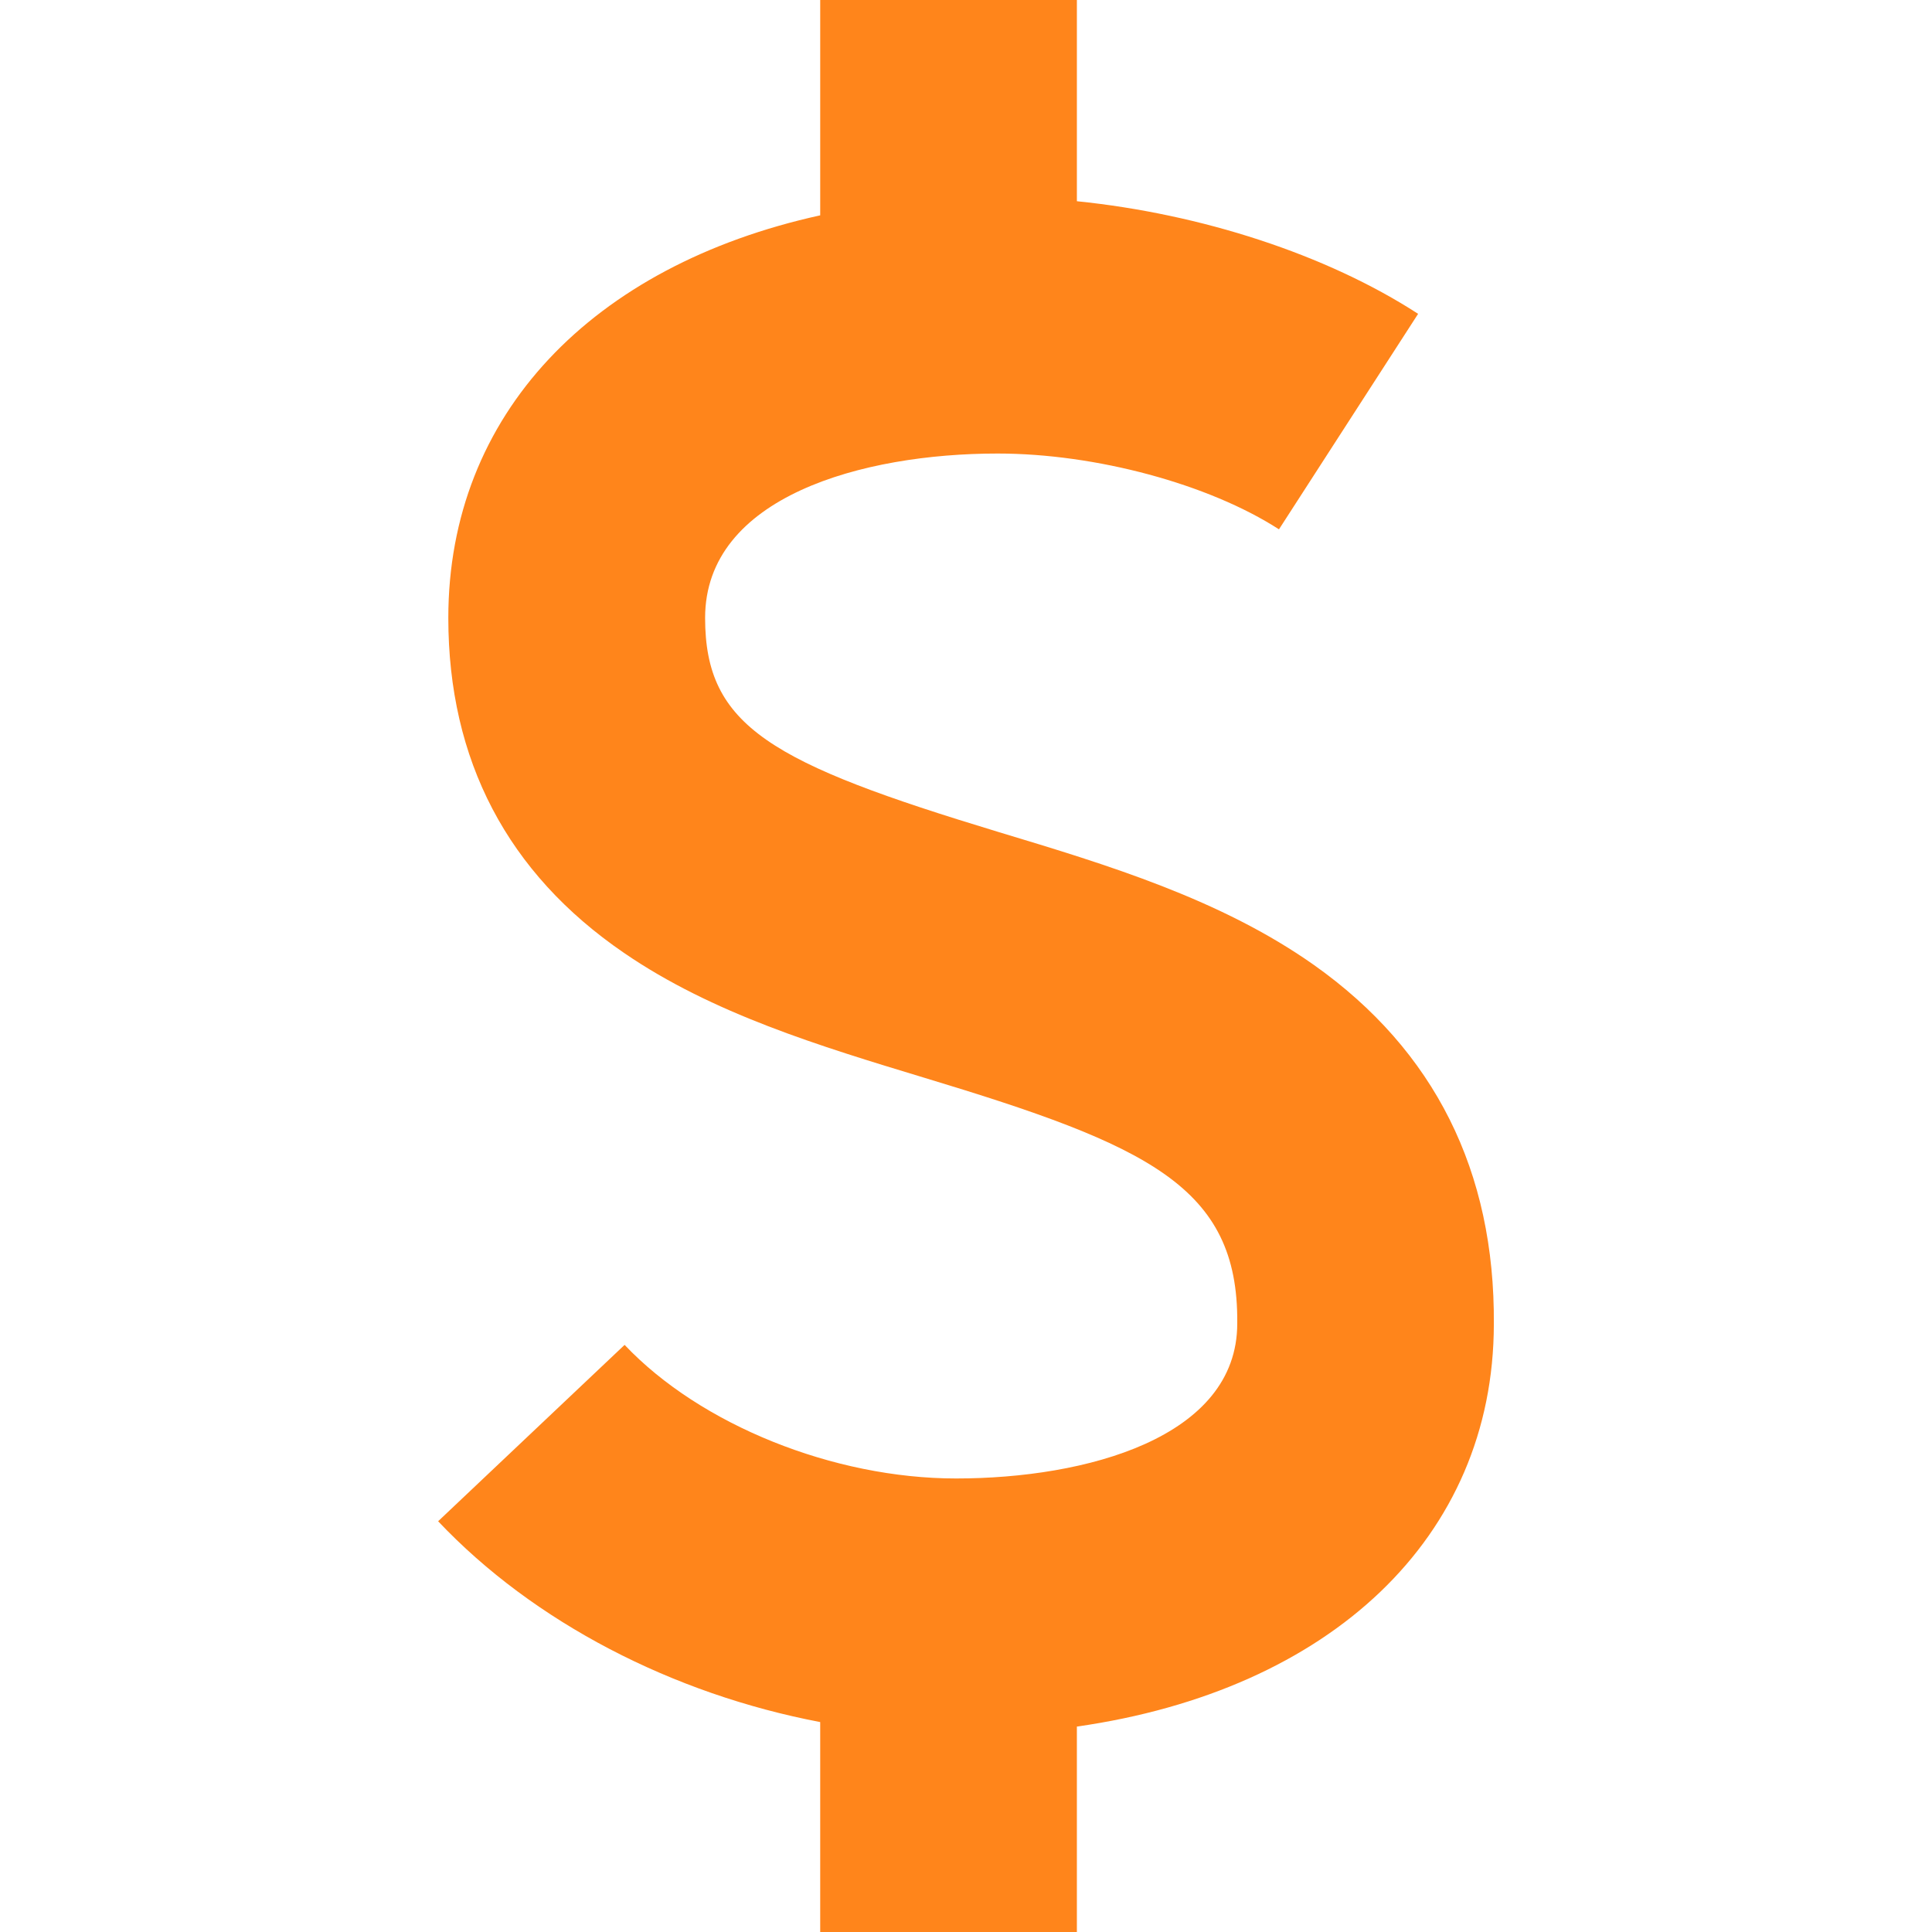 <?xml version="1.0" encoding="iso-8859-1"?>
<!DOCTYPE svg PUBLIC "-//W3C//DTD SVG 1.1//EN" "http://www.w3.org/Graphics/SVG/1.1/DTD/svg11.dtd">
<svg xmlns="http://www.w3.org/2000/svg" xmlns:xlink="http://www.w3.org/1999/xlink" version="1.1" x="0px" y="0px" viewBox="0 0 339.004 339.004" style="enable-background:new 0 0 339.004 339.004;" xml:space="preserve" width="512px" height="512px">
<path d="M262.122,232.344c0.197-26.82-10.405-48.031-31.552-63.01c-16.333-11.533-36.154-17.549-55.325-23.33  c-39.936-12.107-51.521-18.484-51.521-37.582c0-21.273,27.646-28.842,51.313-28.842c17.236,0,37.066,5.359,49.381,13.301  l24.415-37.812c-16.095-10.434-38.123-17.551-59.875-19.76V0H143.92v37.785c-40.035,8.807-65.255,34.973-65.255,70.637  c0,24.977,10.379,44.785,30.79,58.756c15.524,10.666,34.457,16.393,52.746,21.938c39.172,11.84,55.079,19.055,54.898,42.949  l-0.001,0.176c0,20.055-26.577,27.184-49.346,27.184c-21.508,0-44.897-9.426-58.155-23.441l-32.719,30.949  c16.79,17.758,41.184,30.313,67.041,35.234v36.838h45.039v-36.045C233.445,296.592,262.078,269.809,262.122,232.344z" fill="#FF851B"/>
<g>
</g>
<g>
</g>
<g>
</g>
<g>
</g>
<g>
</g>
<g>
</g>
<g>
</g>
<g>
</g>
<g>
</g>
<g>
</g>
<g>
</g>
<g>
</g>
<g>
</g>
<g>
</g>
<g>
</g>
</svg>
